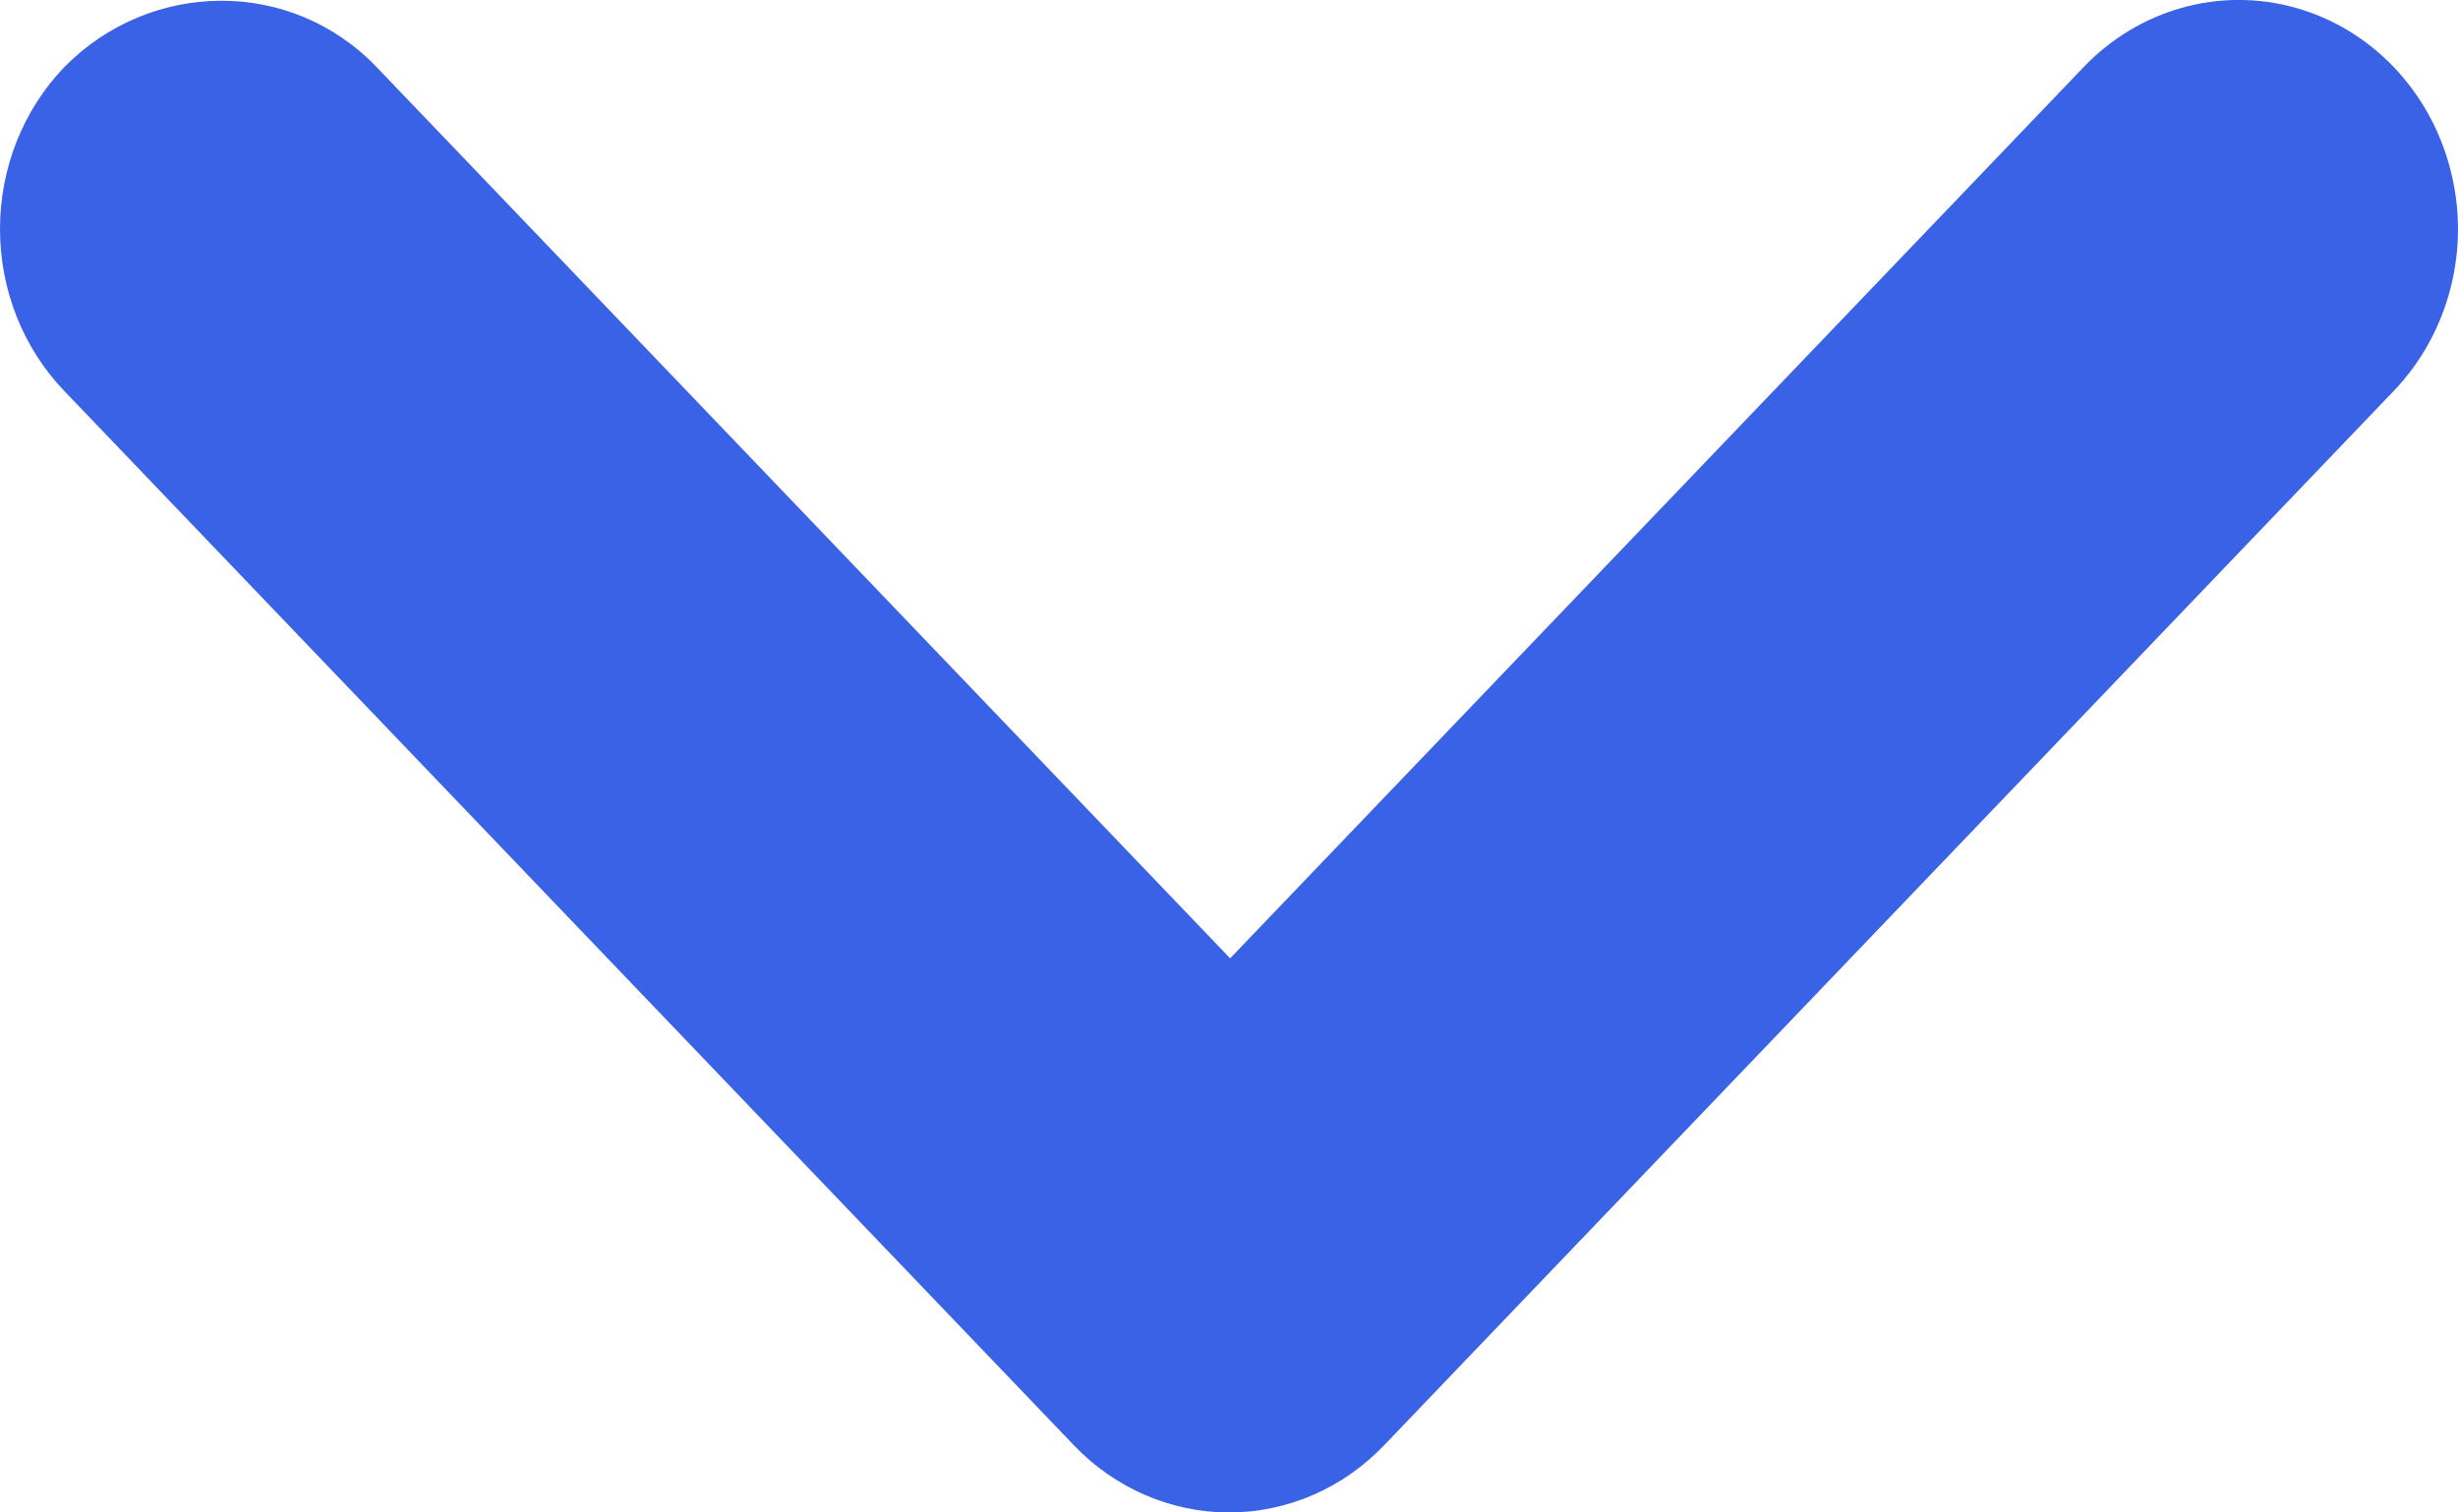 <?xml version="1.0" encoding="UTF-8"?>
<svg width="13px" height="8px" viewBox="0 0 13 8" version="1.1" xmlns="http://www.w3.org/2000/svg" xmlns:xlink="http://www.w3.org/1999/xlink">
    <!-- Generator: sketchtool 52.1 (67048) - http://www.bohemiancoding.com/sketch -->
    <title>0339A3B8-4980-4CA1-9905-A554B4425235</title>
    <desc>Created with sketchtool.</desc>
    <g id="Agenda-1" stroke="none" stroke-width="1" fill="none" fill-rule="evenodd">
        <g id="Agenda-11---Beneficios" transform="translate(-621, -715)" fill="#3962E6">
            <path d="M622.992,715.355 L627.506,720.069 L632.02,715.355 C632.313,715.049 632.74,714.929 633.14,715.041 C633.541,715.153 633.853,715.48 633.96,715.898 C634.068,716.316 633.953,716.762 633.66,717.068 L628.32,722.645 C628.103,722.872 627.808,723 627.5,723 C627.193,723 626.897,722.872 626.68,722.645 L621.34,717.068 C621.122,716.841 621,716.533 621,716.211 C621,715.89 621.122,715.582 621.34,715.355 C621.794,714.893 622.538,714.881 622.992,715.355 Z" id="Icon-Path" transform="translate(627.5, 719) rotate(-360) translate(-627.5, -719) "></path>
        </g>
    </g>
</svg>